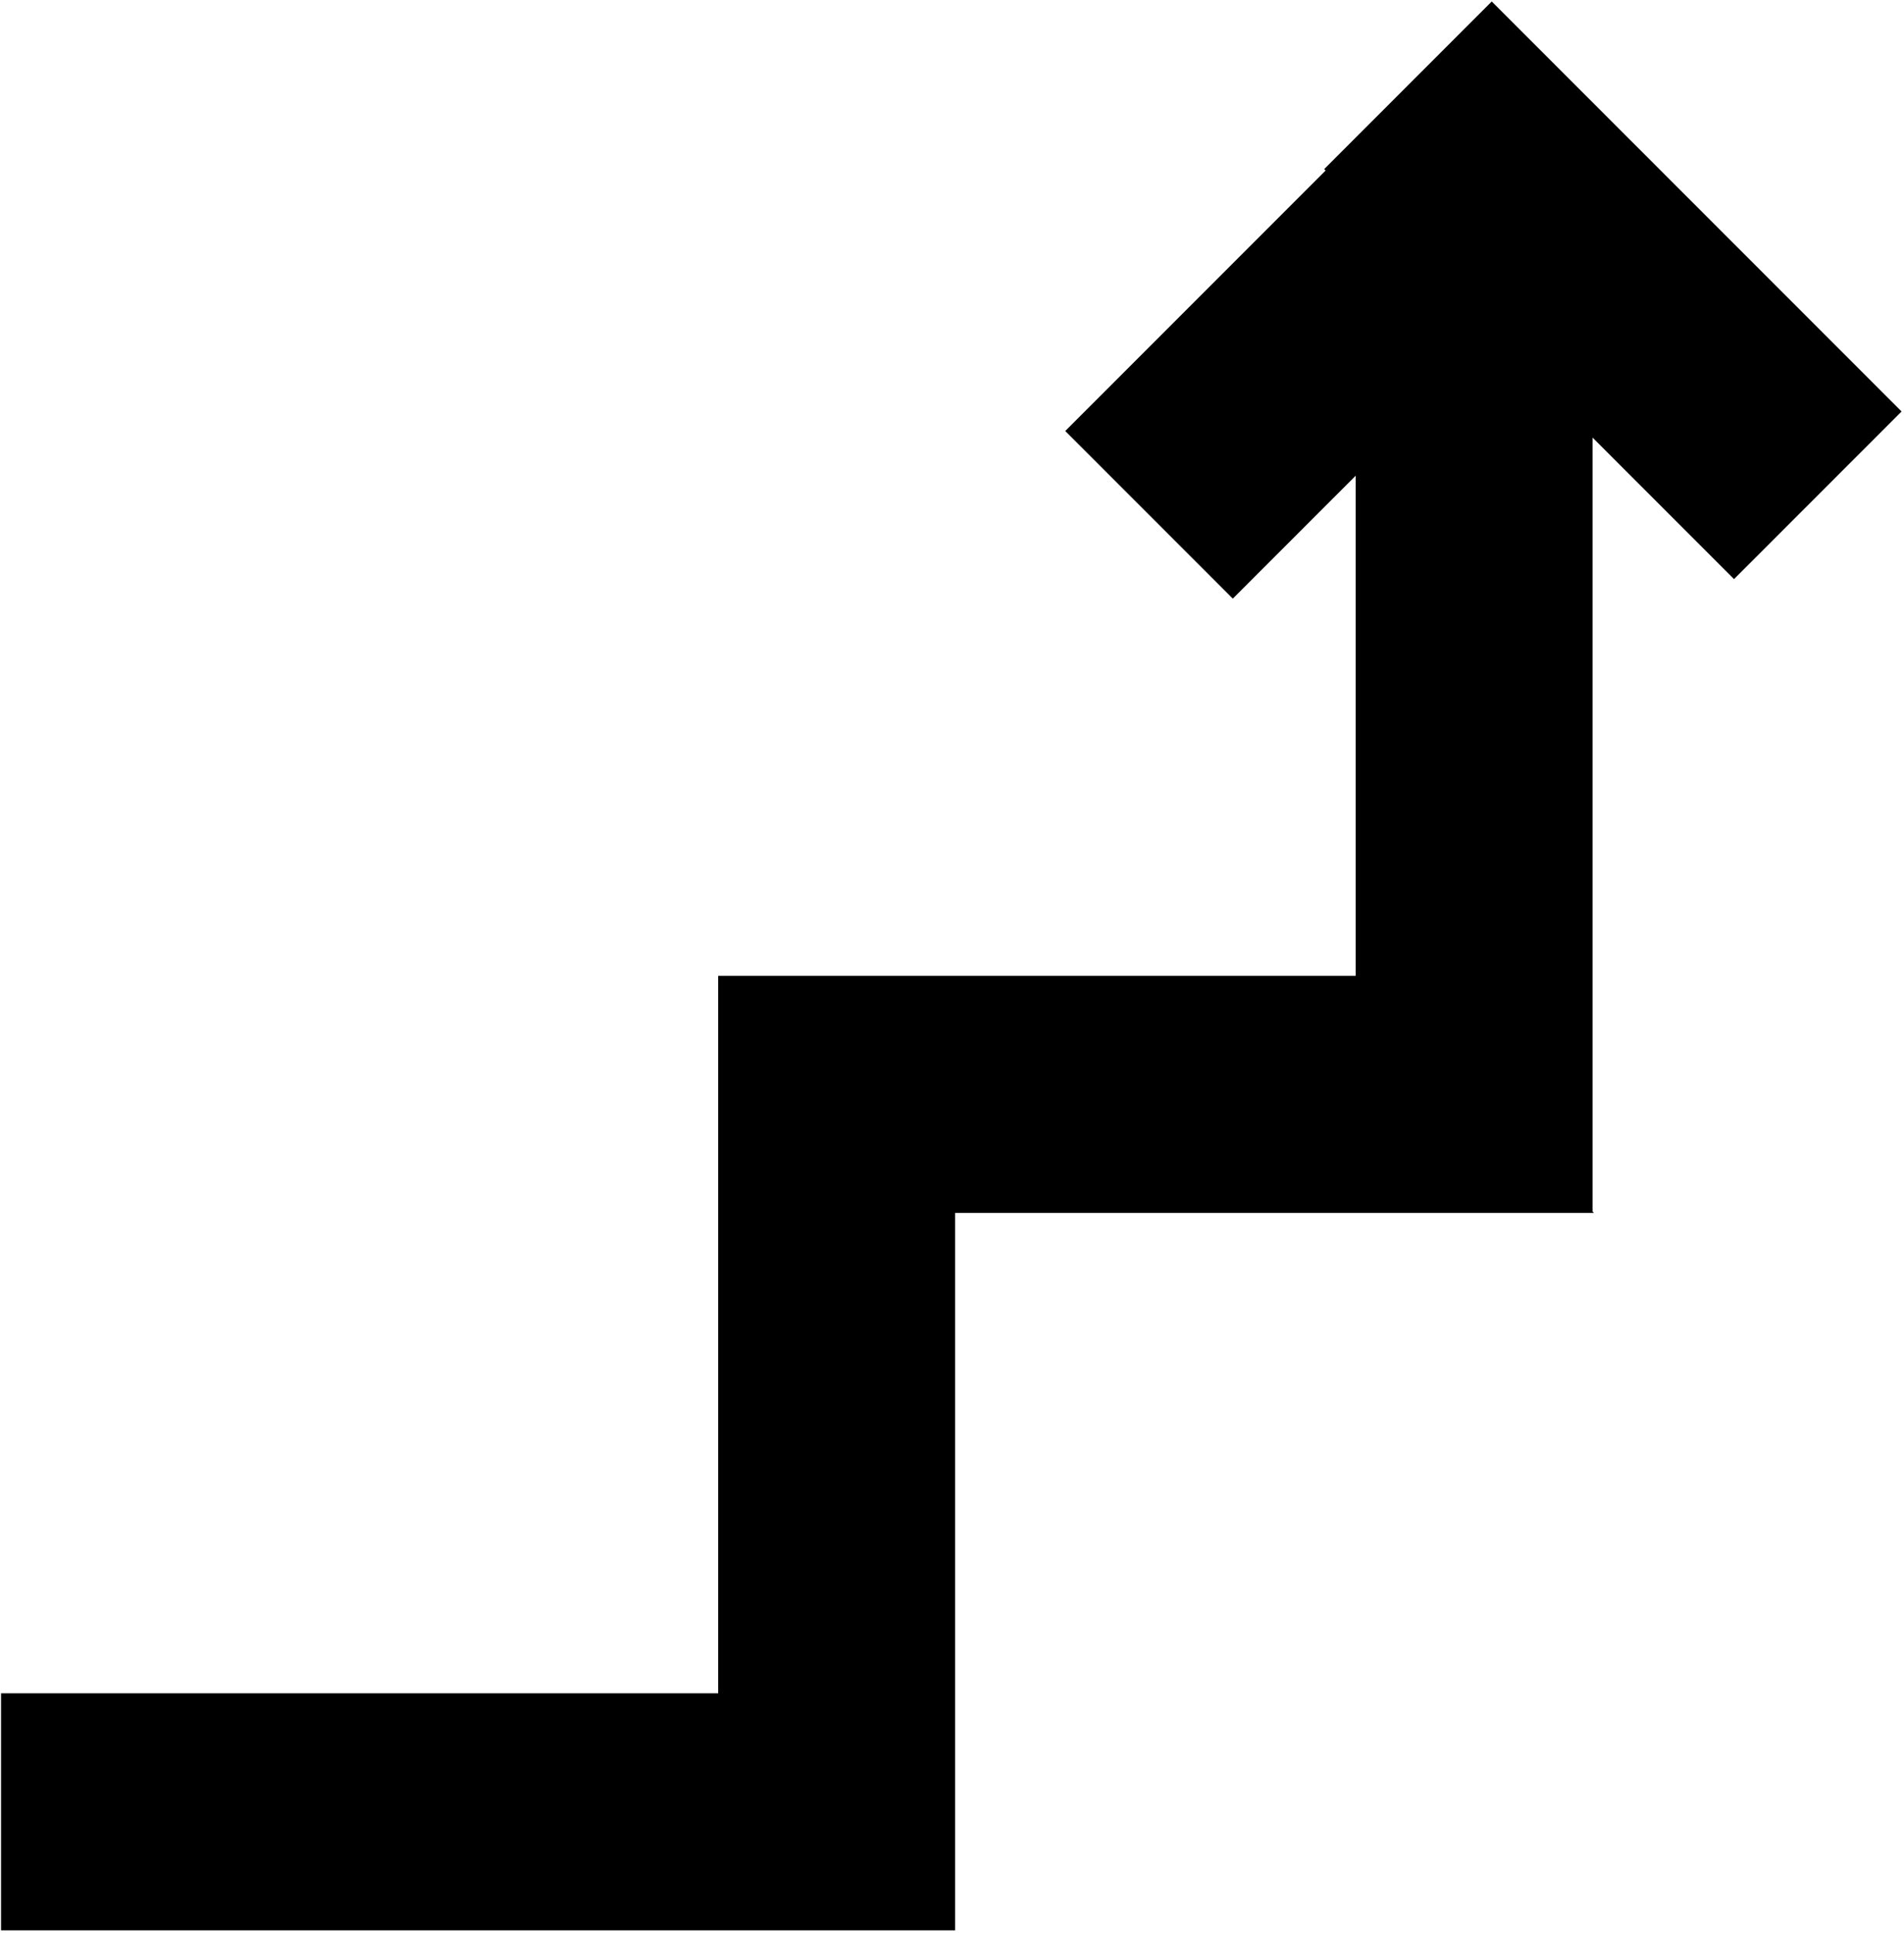 
<svg id="upstairs" xmlns="http://www.w3.org/2000/svg" viewBox="0 0 1009 1024" >
  <title>Upstairs icon</title>
  <defs>
      <linearGradient id="gradient1" x1="0%" y1="100%" x2="100%" y2="0%">
        <stop offset="0%" stop-color="black" stop-opacity="1"/>
        <stop offset="100%" stop-color="white" stop-opacity="1"/>
      </linearGradient>
      <linearGradient id="gradient2" x1="0%%" y1="100%" x2="100%" y2="0%">
          <stop offset="0%" stop-color="white" stop-opacity="1"/>
          <stop offset="100%" stop-color="black" stop-opacity="1"/>
      </linearGradient>
      <style>
        path {
          animation: ripple 2s linear infinite forwards;
          stroke: black 2px;
          fill: black;
        }

        @keyframes ripple {
          0% {
            fill: url(#gradient1);
            opacity: 1;
          }

          50% {
            fill: black;
          }

          80% {
            fill: url(#gradient2);
            opacity: 1;
          }

          100% {
            fill: white;
            opacity: 0;
          }
        }
      </style>
  </defs>
  <path d="M843.48 641.981h-337.814v380.041h-504.61v-124.569h380.041v-380.041h337.814v-266.622l-65.607 65.607-88.084-88.084 137.987-137.987-0.75-0.75 88.084-88.084 216.477 216.477-88.084 88.084-75.454-75.454v411.382z"></path>
</svg>
